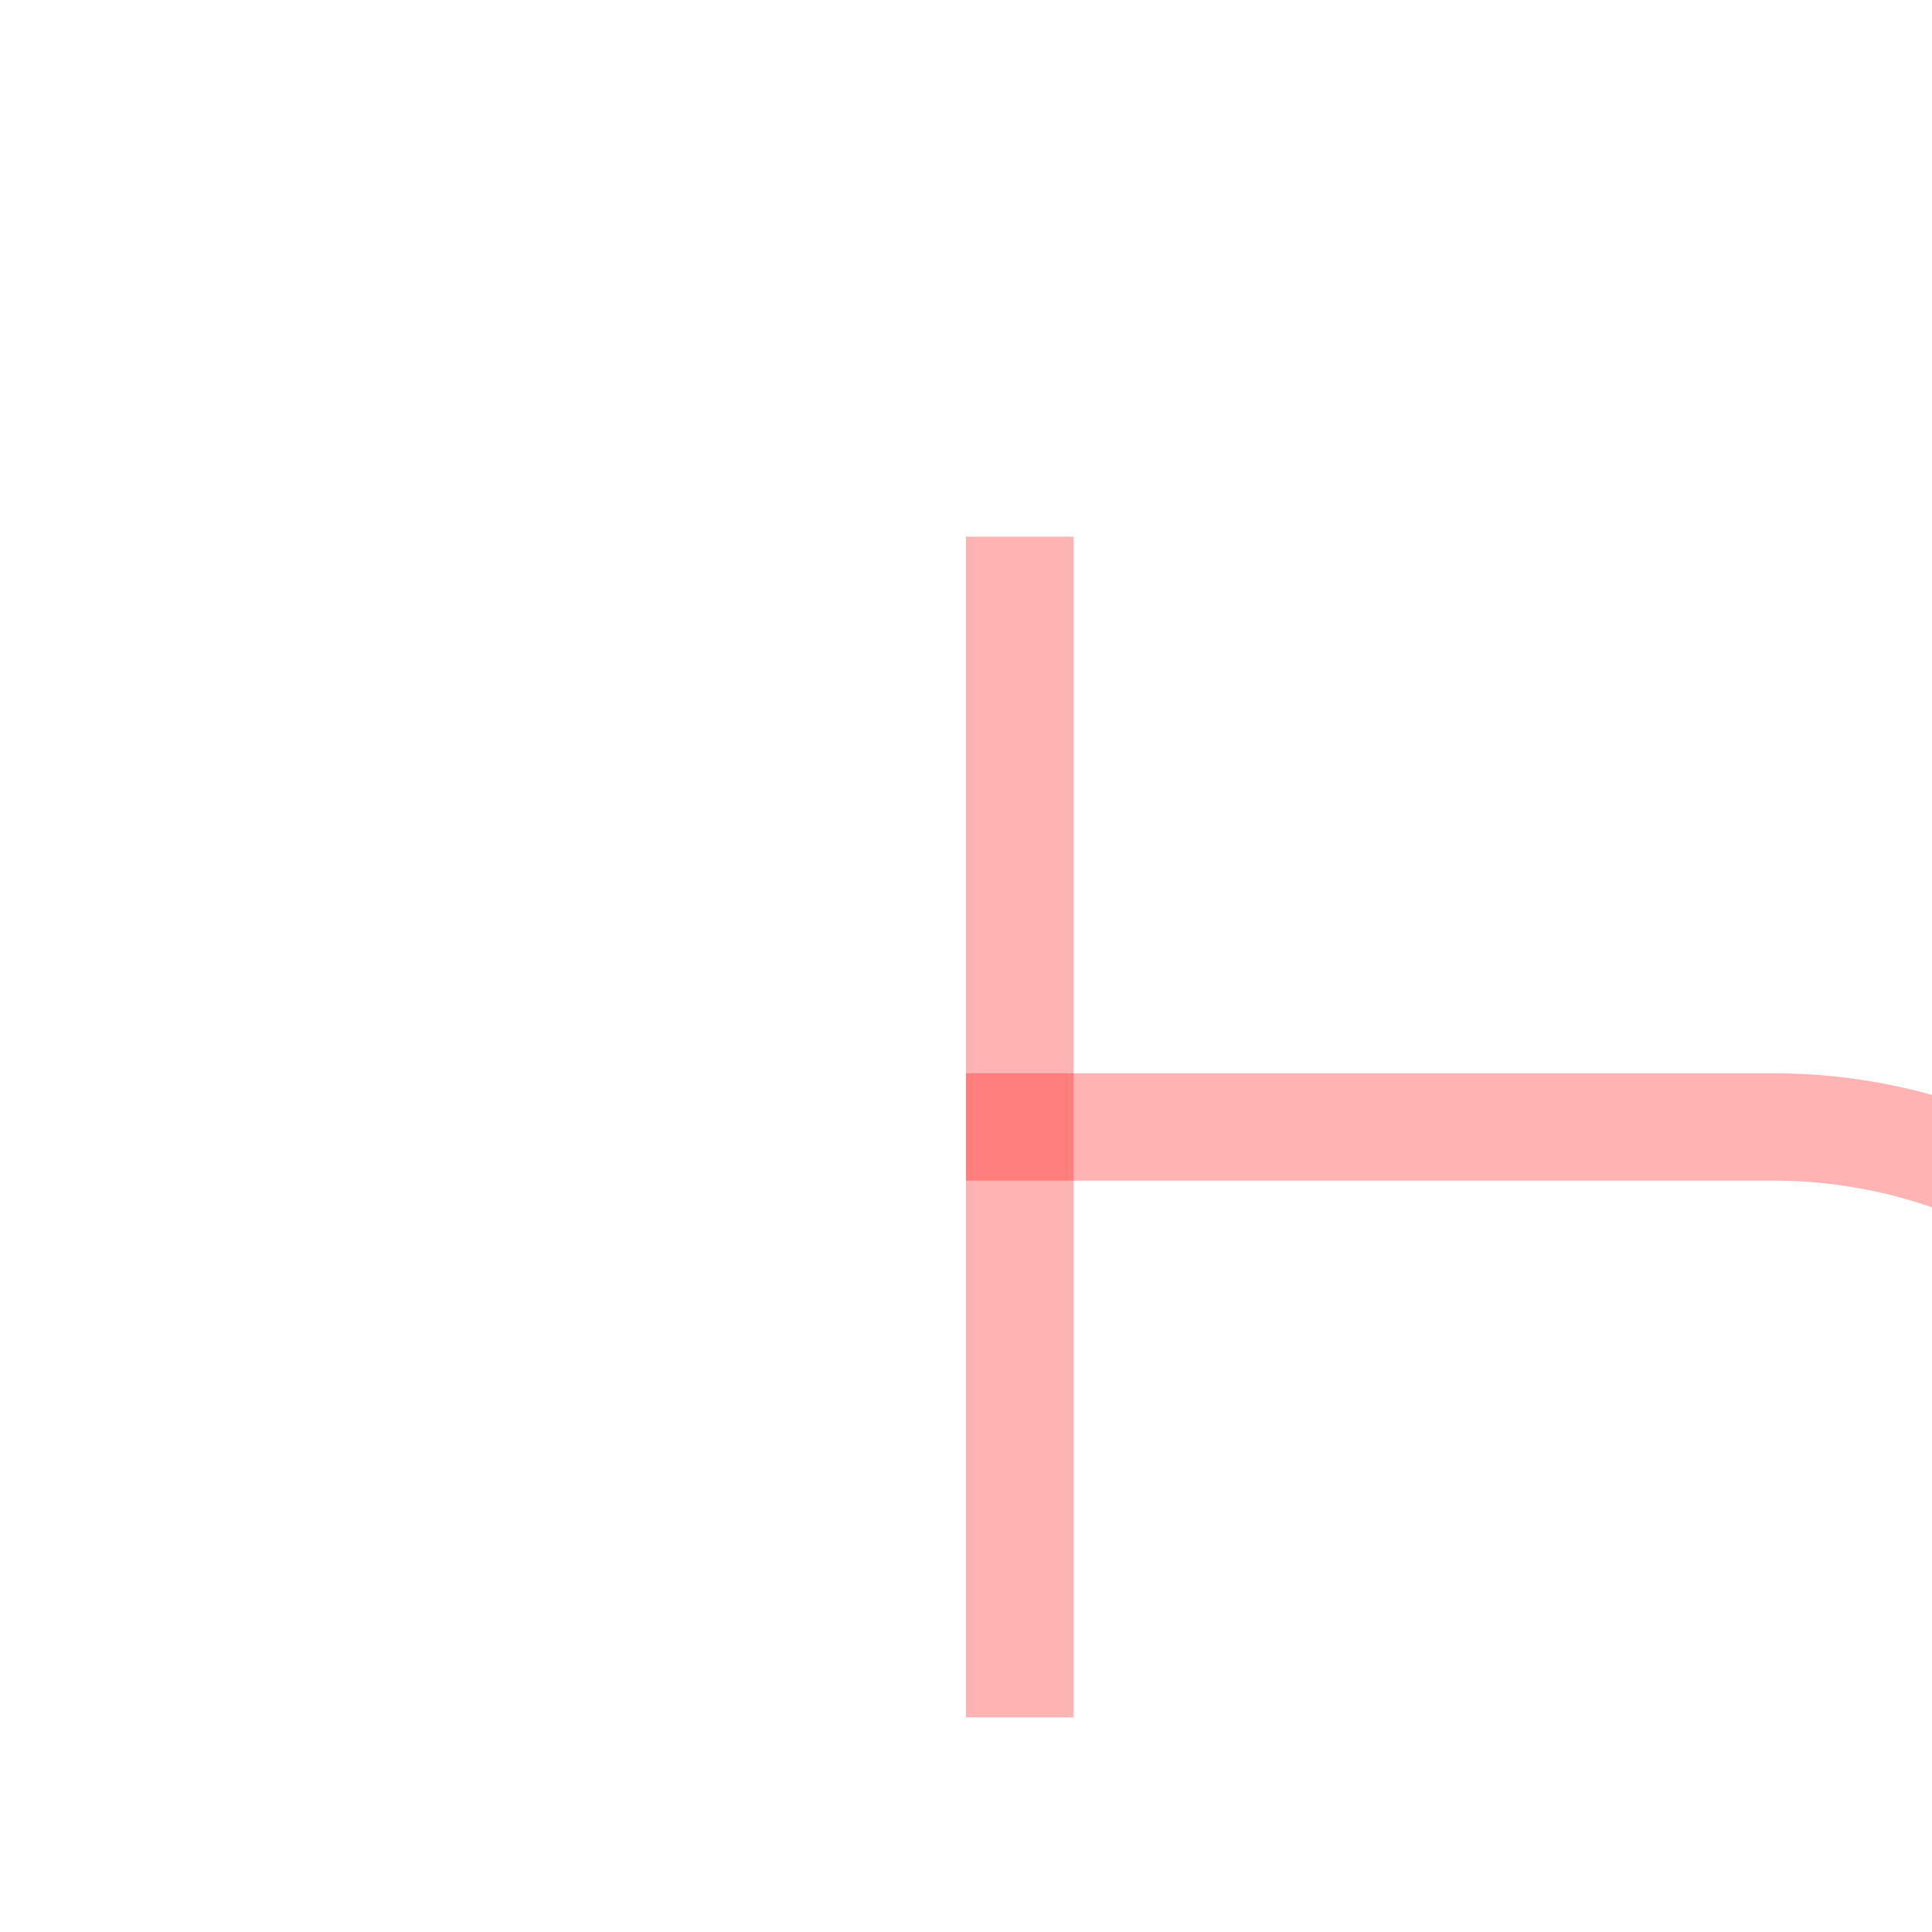 ﻿<?xml version="1.0" encoding="utf-8"?>
<svg version="1.1" xmlns:xlink="http://www.w3.org/1999/xlink" width="18px" height="18px" preserveAspectRatio="xMinYMid meet" viewBox="789 225  18 16" xmlns="http://www.w3.org/2000/svg">
  <path d="M 1099 271.5  L 815 271.5  A 5 5 0 0 1 810.5 266.5 L 810.5 239  A 5 5 0 0 0 805.5 234.5 L 798 234.5  " stroke-width="1" stroke="#ff0000" fill="none" stroke-opacity="0.298" />
  <path d="M 799 240  L 799 229  L 798 229  L 798 240  L 799 240  Z " fill-rule="nonzero" fill="#ff0000" stroke="none" fill-opacity="0.298" />
</svg>